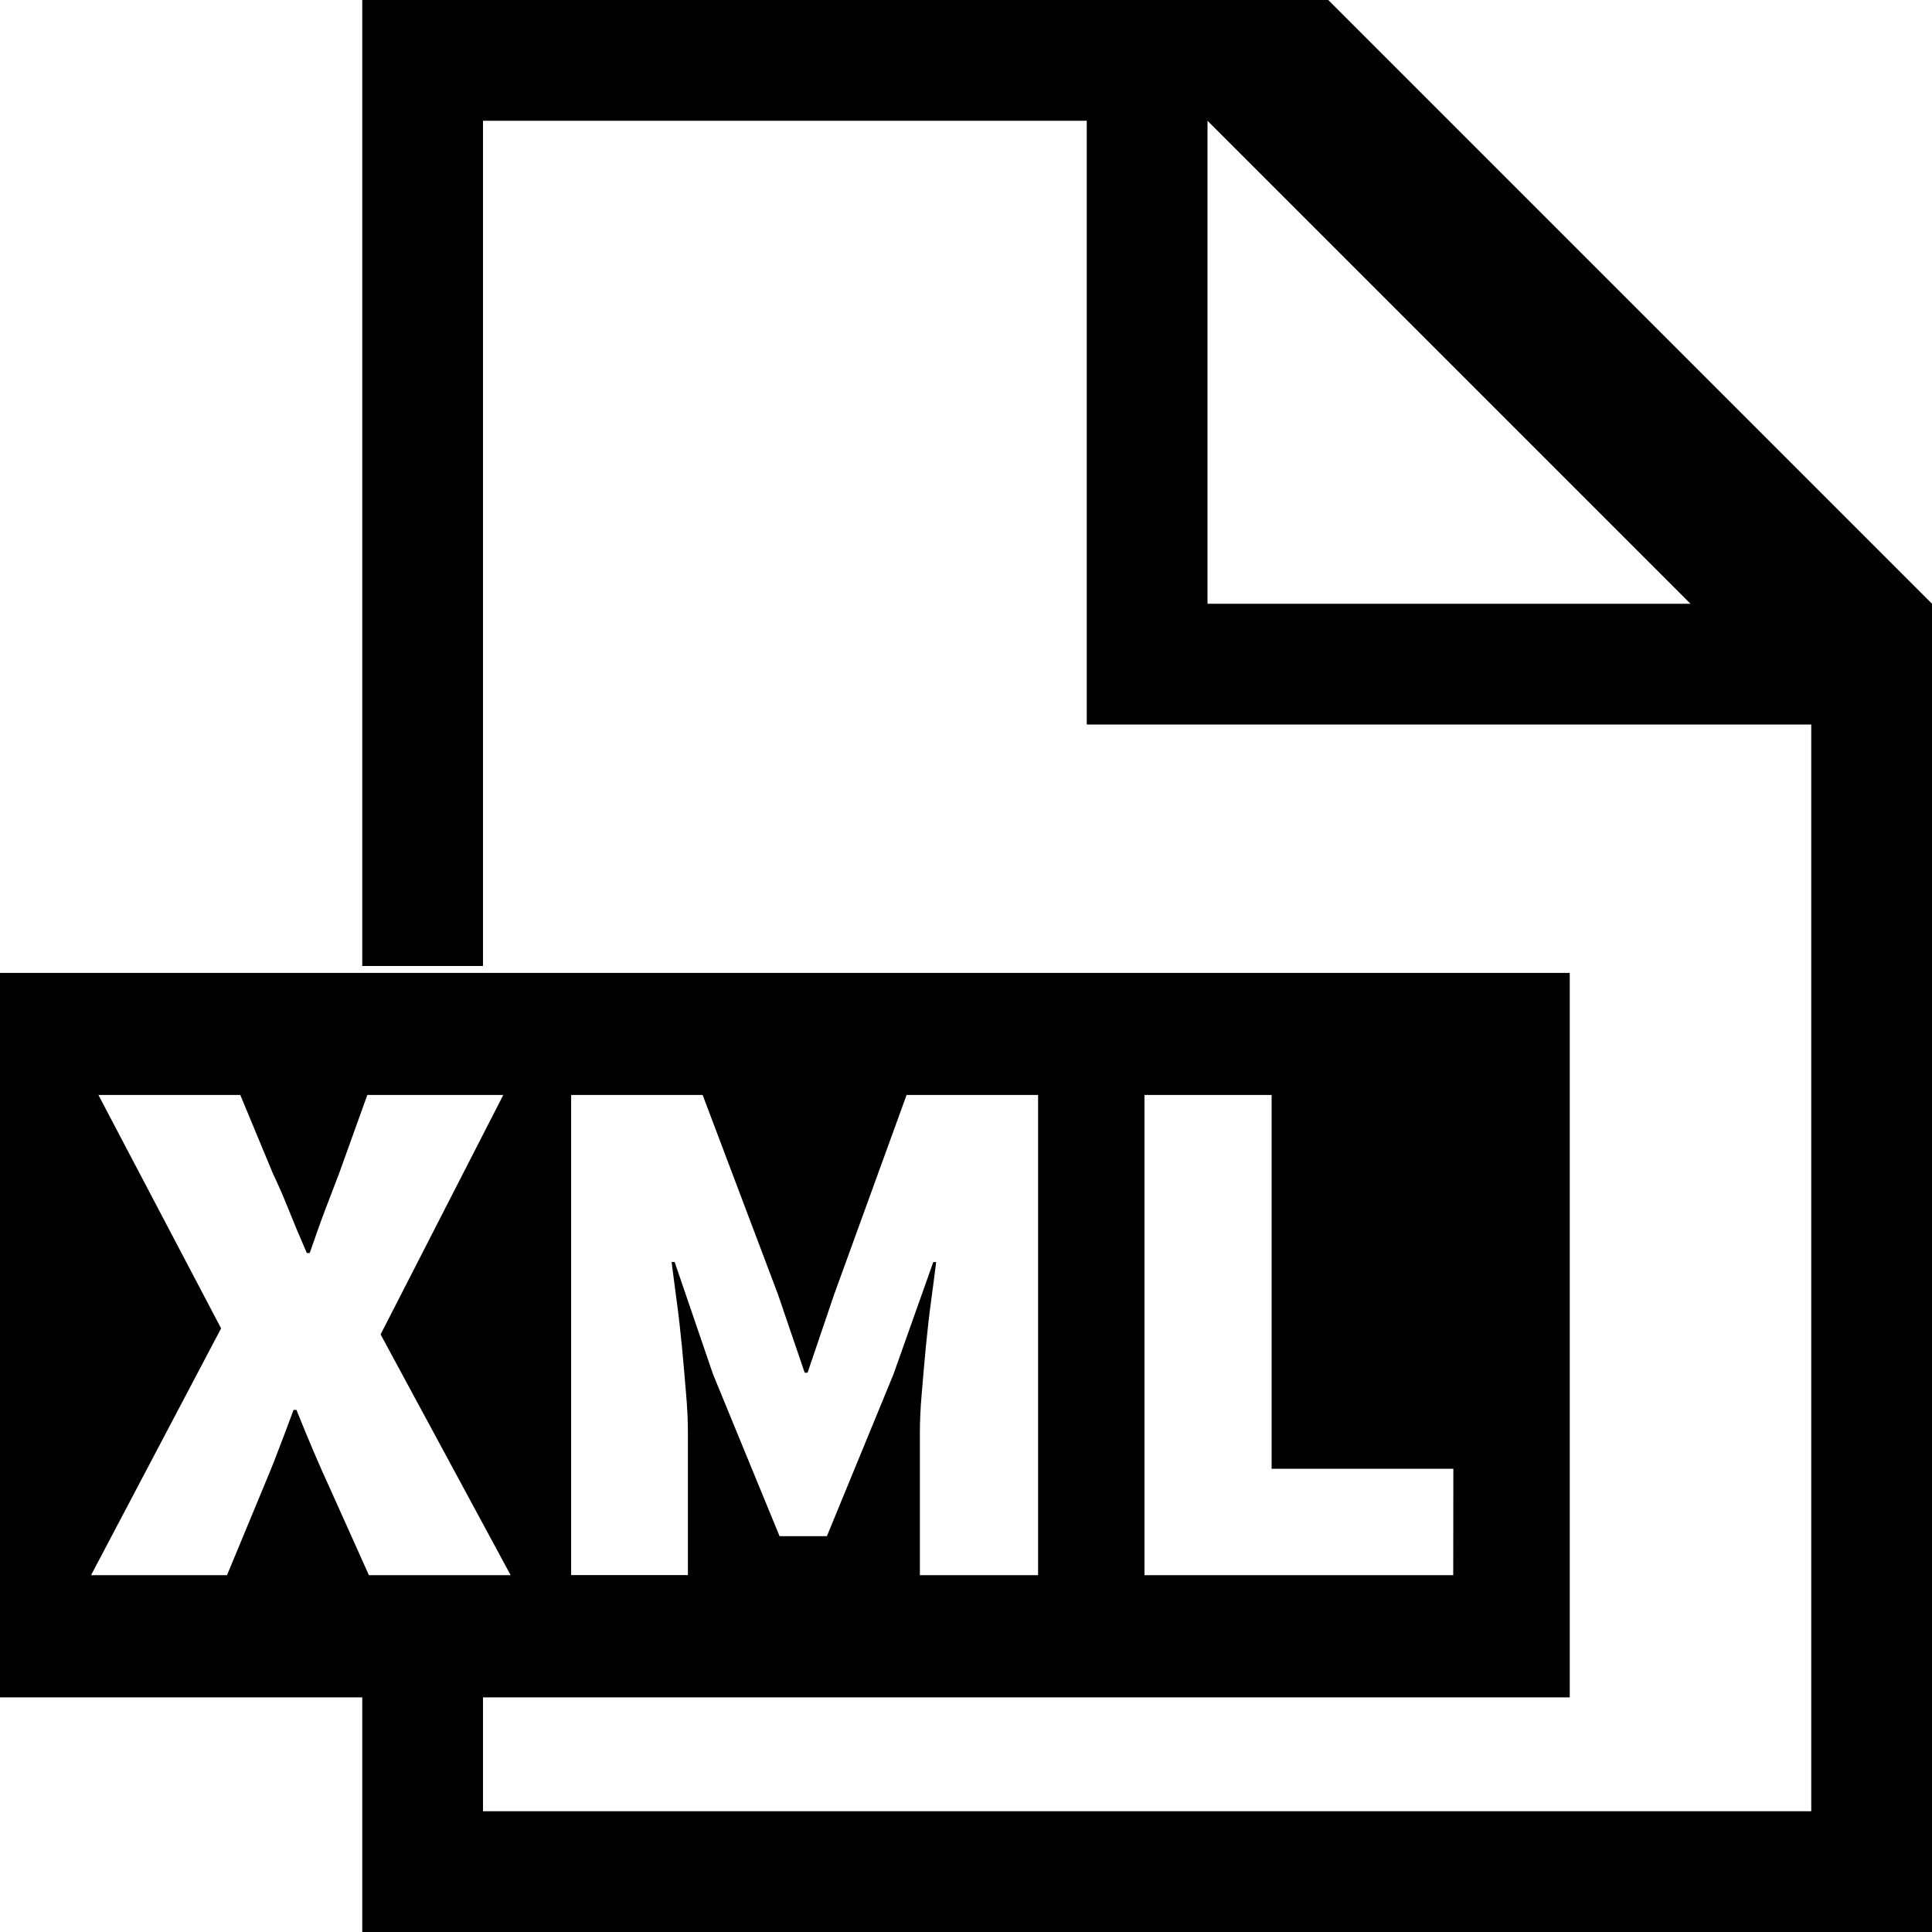 <svg xmlns="http://www.w3.org/2000/svg" viewBox="0 0 16 16">
    <path class="ti-file" d="M11,0H3V8H4V1H9V6h6v9H4V14H3v2H16V5ZM10,5V1l4,4Z"/>
    <path class="ti-file-xml-o-badge" d="M4,8.057H0v6H13v-6Zm-.945,4.988-.318-.709c-.049-.106-.096-.212-.141-.318s-.092-.22-.141-.342H2.431q-.067.183-.129.342c-.04.106-.083.212-.128.318l-.294.709H.754L1.831,11.001.815,9.068h1.175l.269.648q.067.141.132.303c.043.108.093.228.15.358h.024c.045-.13.087-.25.128-.358.041-.108.08-.209.116-.303L3.042,9.068H4.168L3.152,11.051l1.077,1.994Zm5.542,0H7.618v-1.175c0-.102.005-.214.016-.336.01-.122.021-.248.033-.376.013-.128.026-.254.043-.376.017-.122.03-.232.043-.33H7.729l-.33.93-.551,1.34h-.392L5.905,11.381l-.318-.93H5.562c.013.098.026.208.043.33.017.123.03.248.043.376.012.128.023.254.033.376.011.123.016.235.016.336v1.175h-.967V9.068H5.819l.624,1.652.221.648h.024l.22-.648L7.508,9.068H8.597Zm3.438,0H9.478V9.068h1.053V12.164h1.505Z"/>
</svg>